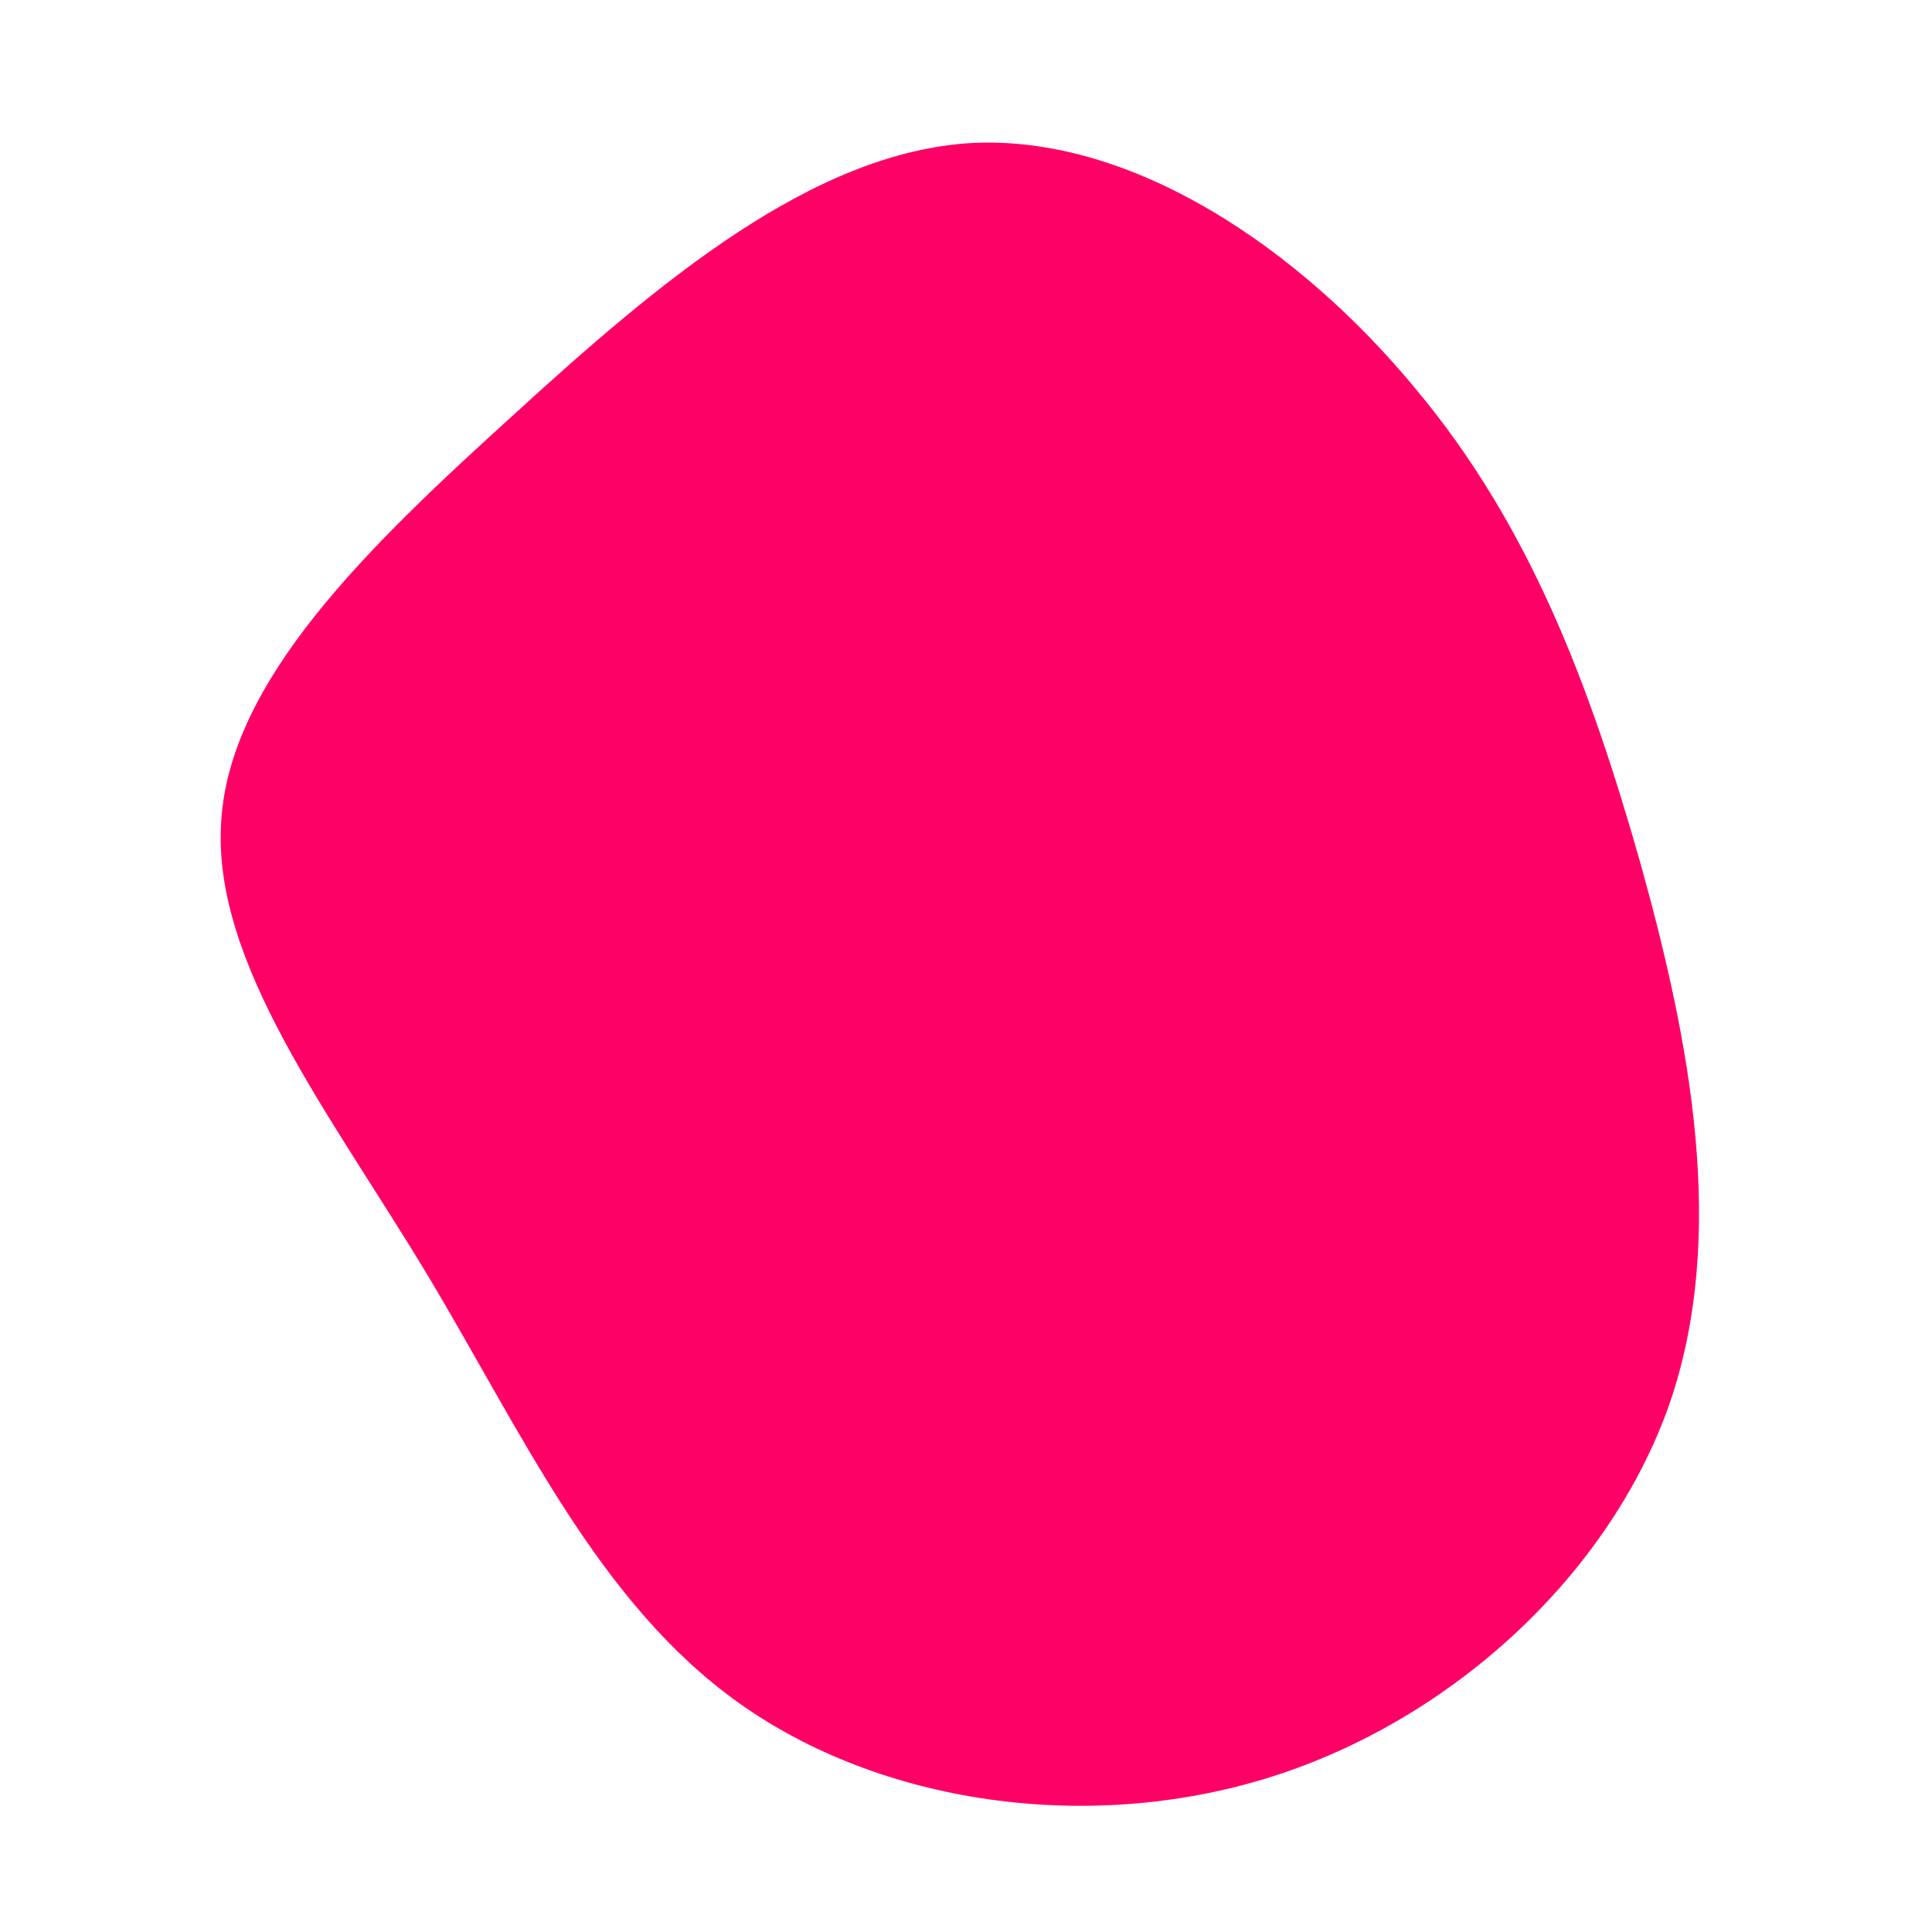 <?xml version="1.0" encoding="utf-8"?>
<svg width="442px" height="442px" viewBox="0 0 442 442" version="1.1" xmlns:xlink="http://www.w3.org/1999/xlink" xmlns="http://www.w3.org/2000/svg">
  <defs>
    <path d="M0 0L442 0L442 442L0 442L0 0Z" id="path_1" />
    <clipPath id="mask_1">
      <use xlink:href="#path_1" />
    </clipPath>
  </defs>
  <g id="blob-(5)">
    <path d="M0 0L442 0L442 442L0 442L0 0Z" id="Background" fill="none" fill-rule="evenodd" stroke="none" />
    <g clip-path="url(#mask_1)">
      <path d="M323.765 88.841C350.064 120.223 363.766 156.909 375.258 197.352C386.529 237.795 395.369 282.437 381.888 321.333C368.186 360.229 332.163 393.6 290.394 406.639C248.625 419.678 201.331 412.606 169.065 389.622C136.799 366.638 119.561 327.963 97.682 291.498C75.582 254.812 48.399 220.336 50.609 187.849C52.598 155.583 83.98 125.306 117.351 95.029C150.501 64.752 185.861 34.696 222.547 32.707C259.454 30.939 297.687 57.238 323.765 88.841L323.765 88.841Z" id="Shape" fill="#FF0066" stroke="none" />
    </g>
  </g>
</svg>
